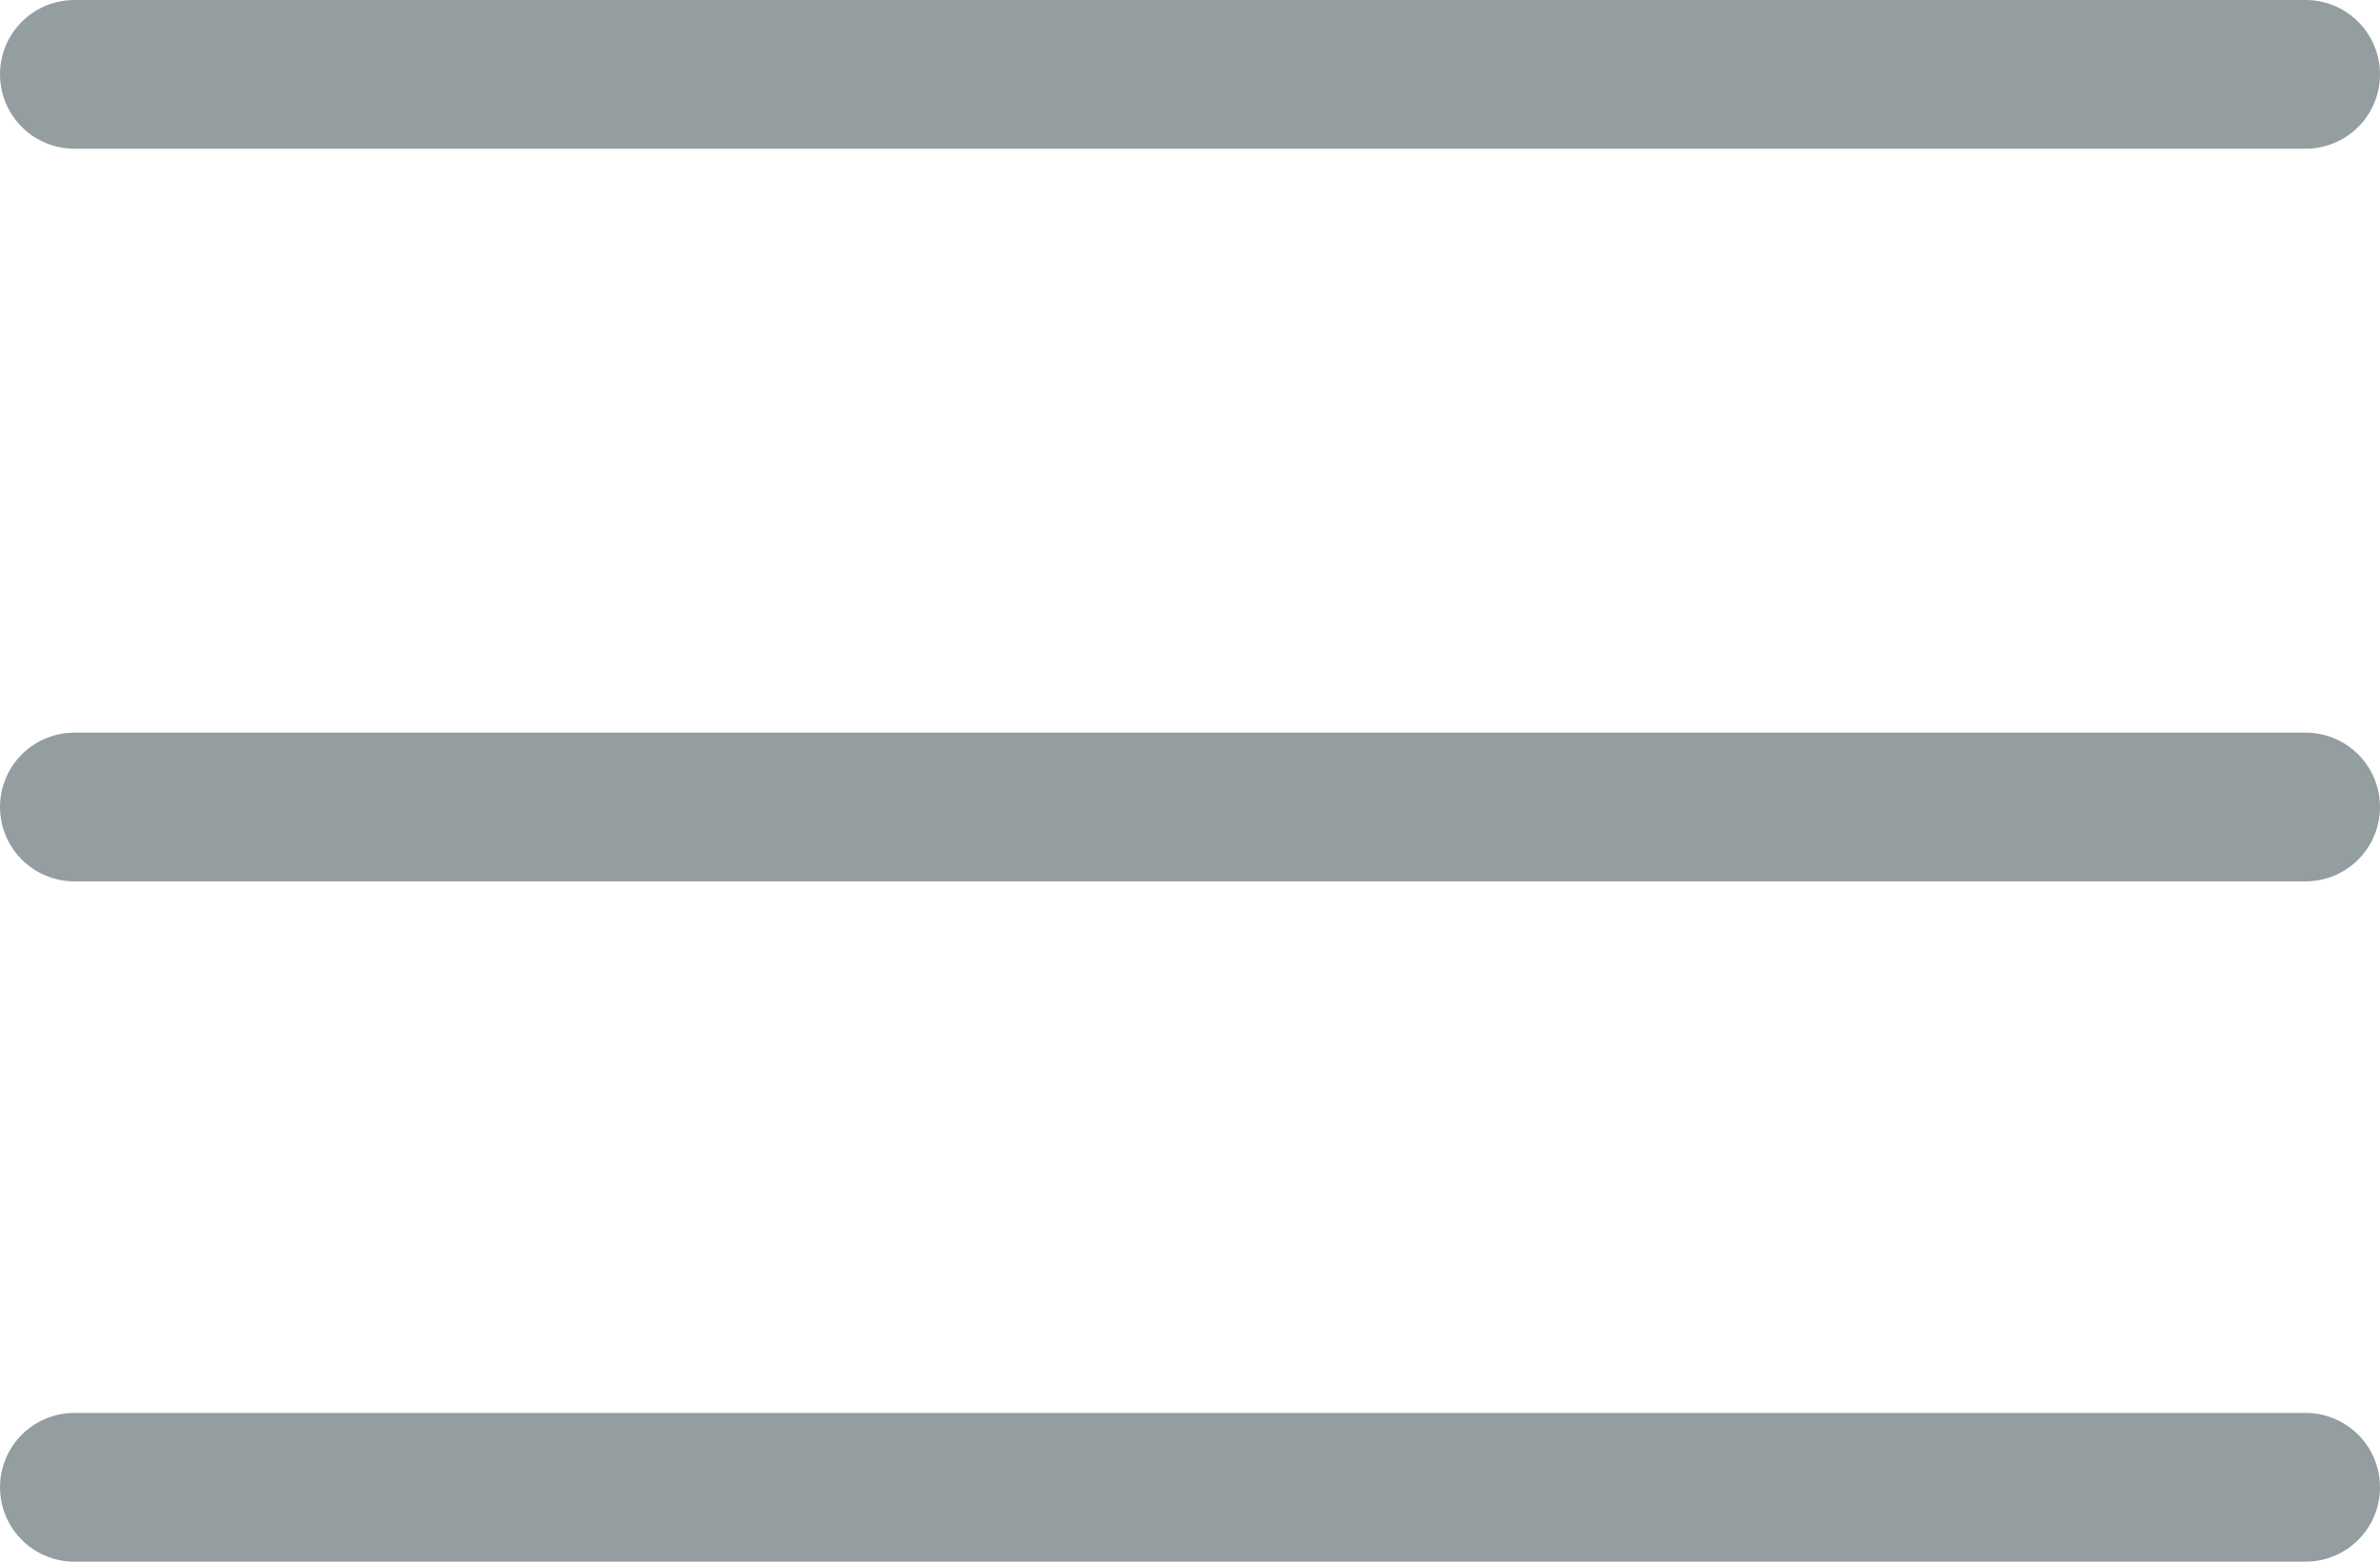 <svg width="32" height="21" viewBox="0 0 32 21" fill="none" xmlns="http://www.w3.org/2000/svg">
<path d="M1 20H31" stroke="#949EA0" stroke-width="2" stroke-linecap="round"/>
<path d="M1 1H31" stroke="#949EA0" stroke-width="2" stroke-linecap="round"/>
<path d="M1 10.852H31" stroke="#949EA0" stroke-width="2" stroke-linecap="round"/>
</svg>
